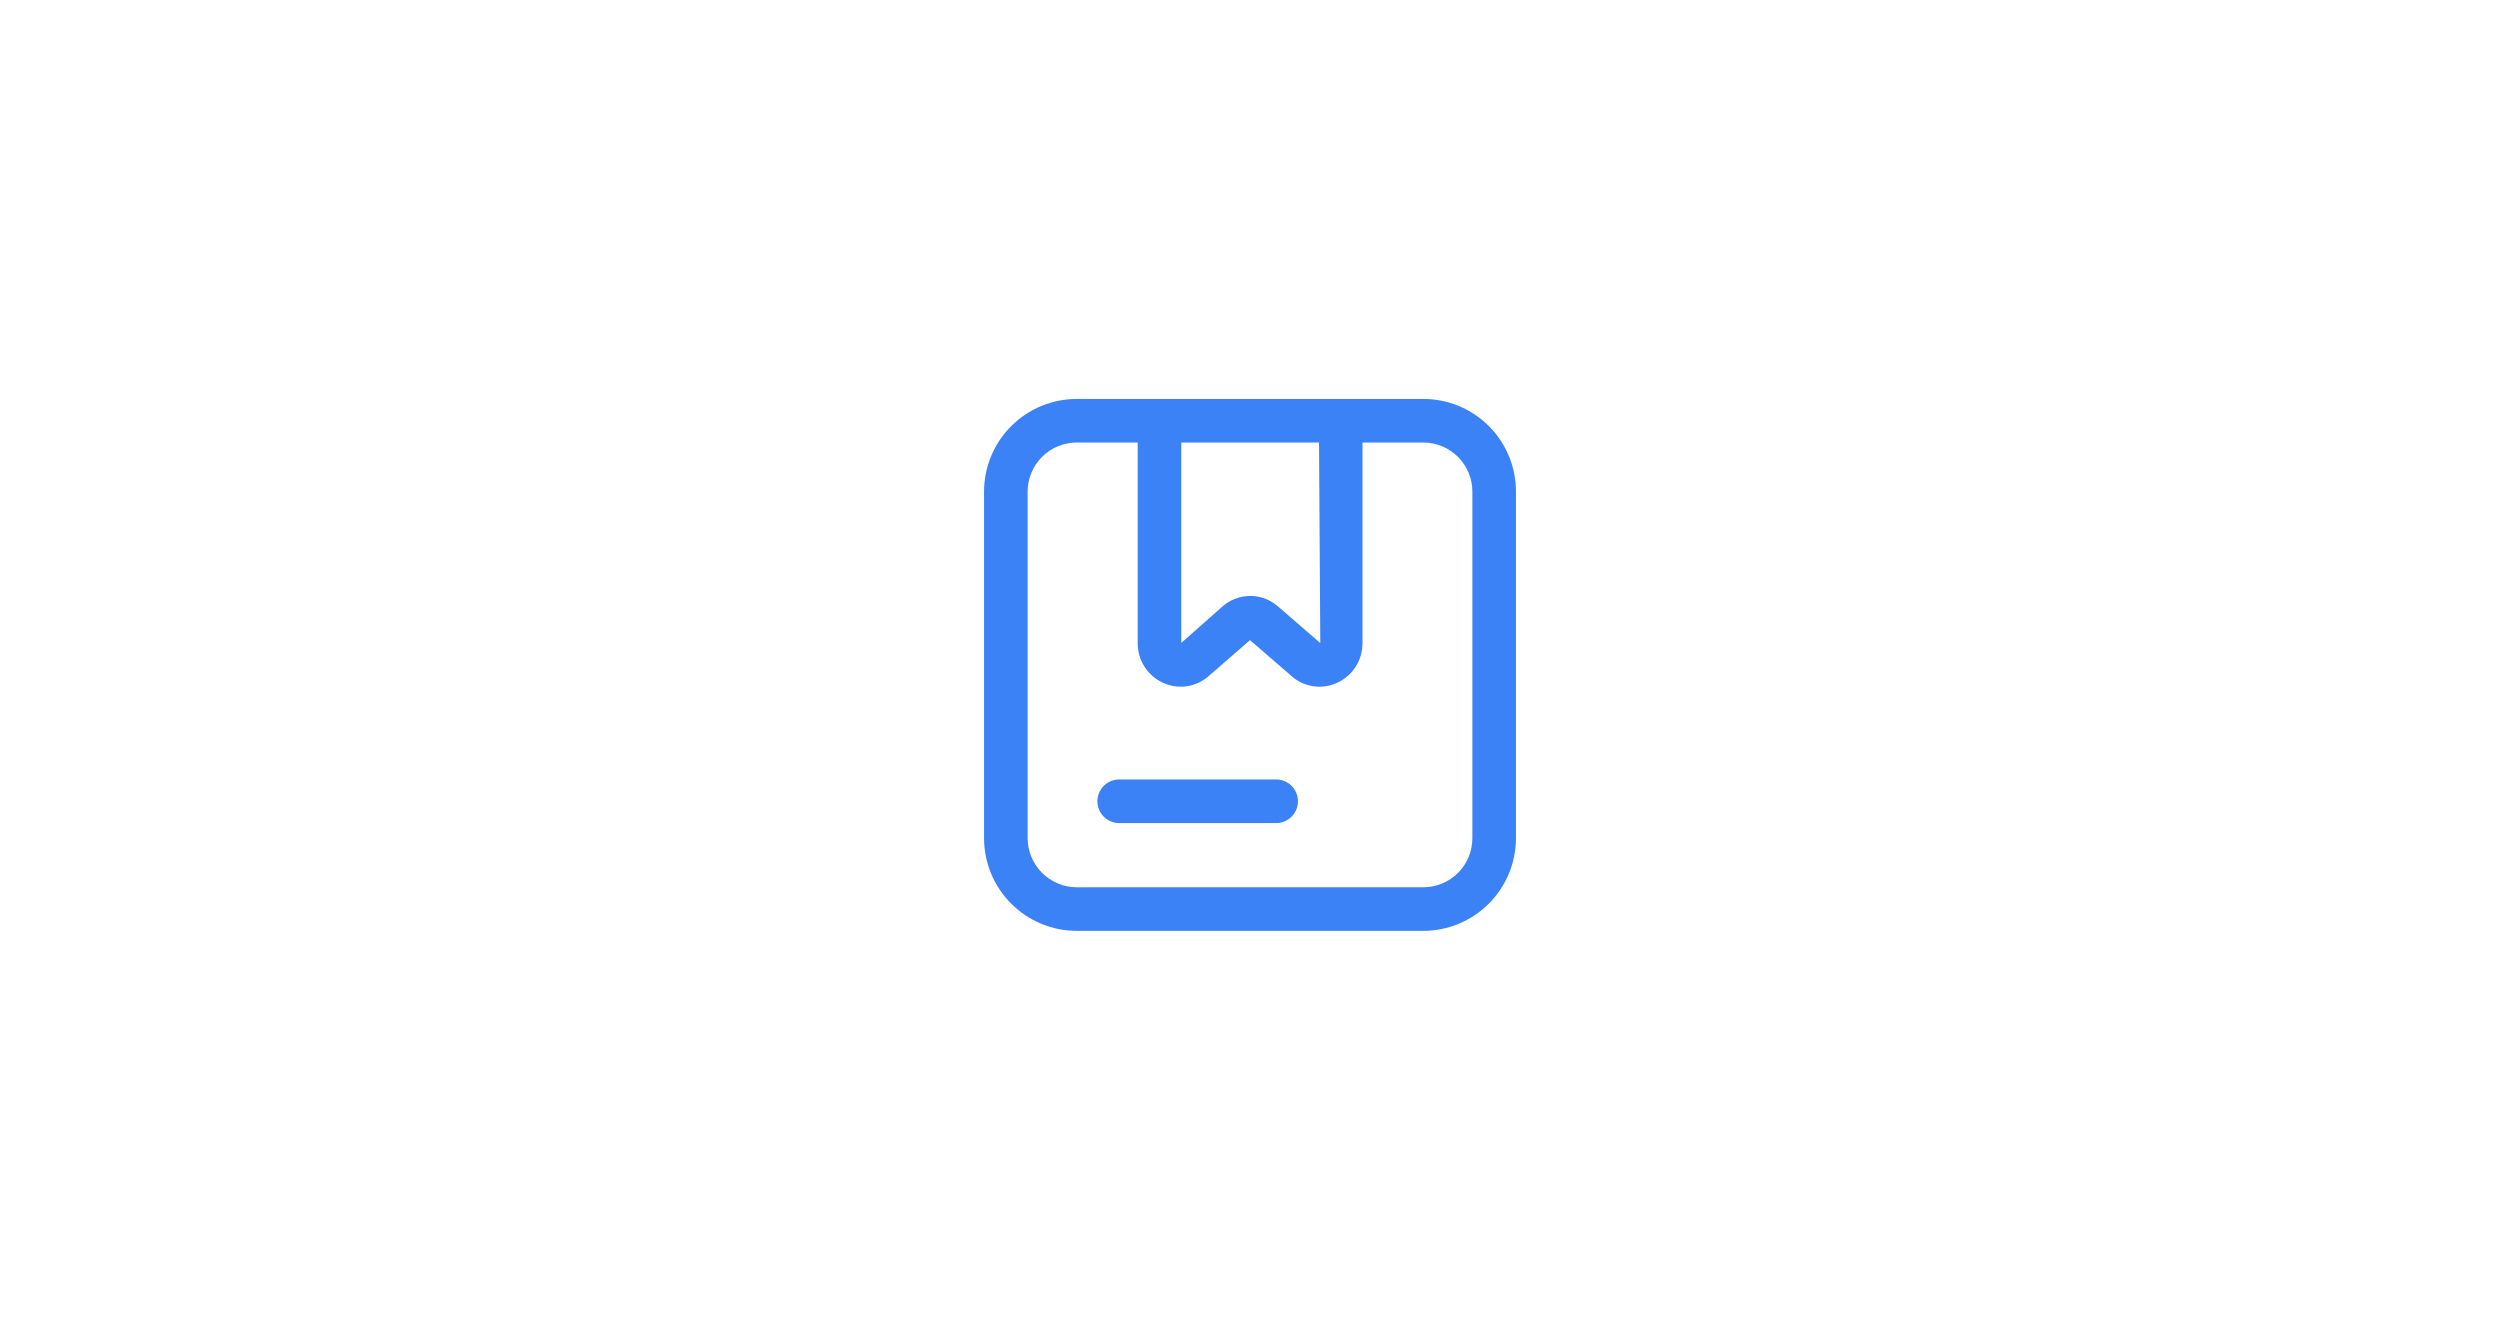 <svg width="94" height="50" viewBox="0 0 94 50" fill="none" xmlns="http://www.w3.org/2000/svg">
<mask id="path-1-inside-1_360_25" fill="white">
<path d="M0 0H94V50H0V0Z"/>
</mask>
<path d="M0 0H94V50H0V0Z" fill="white"/>
<path d="M53.518 35H40.489C39.563 35 38.676 34.633 38.022 33.978C37.367 33.324 37 32.437 37 31.512V18.482C37.002 17.558 37.37 16.672 38.024 16.019C38.678 15.367 39.564 15 40.489 15H53.518C53.975 15 54.428 15.09 54.85 15.265C55.273 15.44 55.657 15.697 55.98 16.02C56.303 16.343 56.56 16.727 56.735 17.149C56.91 17.572 57 18.025 57 18.482V31.512C57 32.436 56.633 33.322 55.981 33.976C55.328 34.63 54.442 34.998 53.518 35ZM40.489 16.639C40.246 16.639 40.006 16.686 39.781 16.778C39.557 16.87 39.353 17.006 39.181 17.177C39.01 17.348 38.873 17.551 38.78 17.775C38.687 17.999 38.639 18.239 38.639 18.482V31.512C38.639 32.002 38.834 32.472 39.181 32.819C39.528 33.166 39.998 33.361 40.489 33.361H53.518C53.761 33.361 54.001 33.313 54.225 33.22C54.449 33.127 54.652 32.99 54.823 32.819C54.995 32.647 55.13 32.443 55.222 32.219C55.315 31.994 55.361 31.754 55.361 31.512V18.482C55.361 17.993 55.166 17.525 54.821 17.179C54.475 16.834 54.007 16.639 53.518 16.639H40.489Z" fill="#3B82F6"/>
<path d="M44.39 25.82C44.164 25.819 43.94 25.77 43.734 25.675C43.447 25.545 43.203 25.333 43.033 25.067C42.863 24.8 42.774 24.49 42.777 24.174V15.82C42.777 15.602 42.863 15.394 43.017 15.24C43.171 15.086 43.379 15 43.597 15C43.814 15 44.023 15.086 44.176 15.24C44.33 15.394 44.416 15.602 44.416 15.82V24.174L45.957 22.81C46.247 22.551 46.622 22.408 47.01 22.408C47.398 22.408 47.773 22.551 48.062 22.81L49.643 24.18L49.59 15.82C49.59 15.602 49.676 15.394 49.83 15.24C49.984 15.086 50.192 15 50.41 15C50.627 15 50.836 15.086 50.989 15.24C51.143 15.394 51.23 15.602 51.23 15.82V24.174C51.232 24.49 51.144 24.8 50.974 25.067C50.804 25.333 50.56 25.545 50.272 25.675C49.993 25.804 49.682 25.848 49.378 25.803C49.074 25.757 48.79 25.624 48.561 25.42L47 24.069L45.439 25.426C45.149 25.681 44.776 25.821 44.39 25.82V25.82ZM47.984 30.948H42.082C41.865 30.948 41.656 30.861 41.502 30.707C41.349 30.554 41.262 30.345 41.262 30.128C41.262 29.91 41.349 29.702 41.502 29.548C41.656 29.395 41.865 29.308 42.082 29.308H47.984C48.201 29.308 48.41 29.395 48.563 29.548C48.717 29.702 48.803 29.91 48.803 30.128C48.803 30.345 48.717 30.554 48.563 30.707C48.41 30.861 48.201 30.948 47.984 30.948Z" fill="#3B82F6"/>
<!-- <path d="M94 51C94.5523 51 95 50.5523 95 50C95 49.4477 94.5523 49 94 49V51ZM0 49C-0.552285 49 -1 49.4477 -1 50C-1 50.5523 -0.552285 51 0 51V49ZM94 49H0V51H94V49Z" fill="#3B82F6" mask="url(#path-1-inside-1_360_25)"/> -->
</svg>
